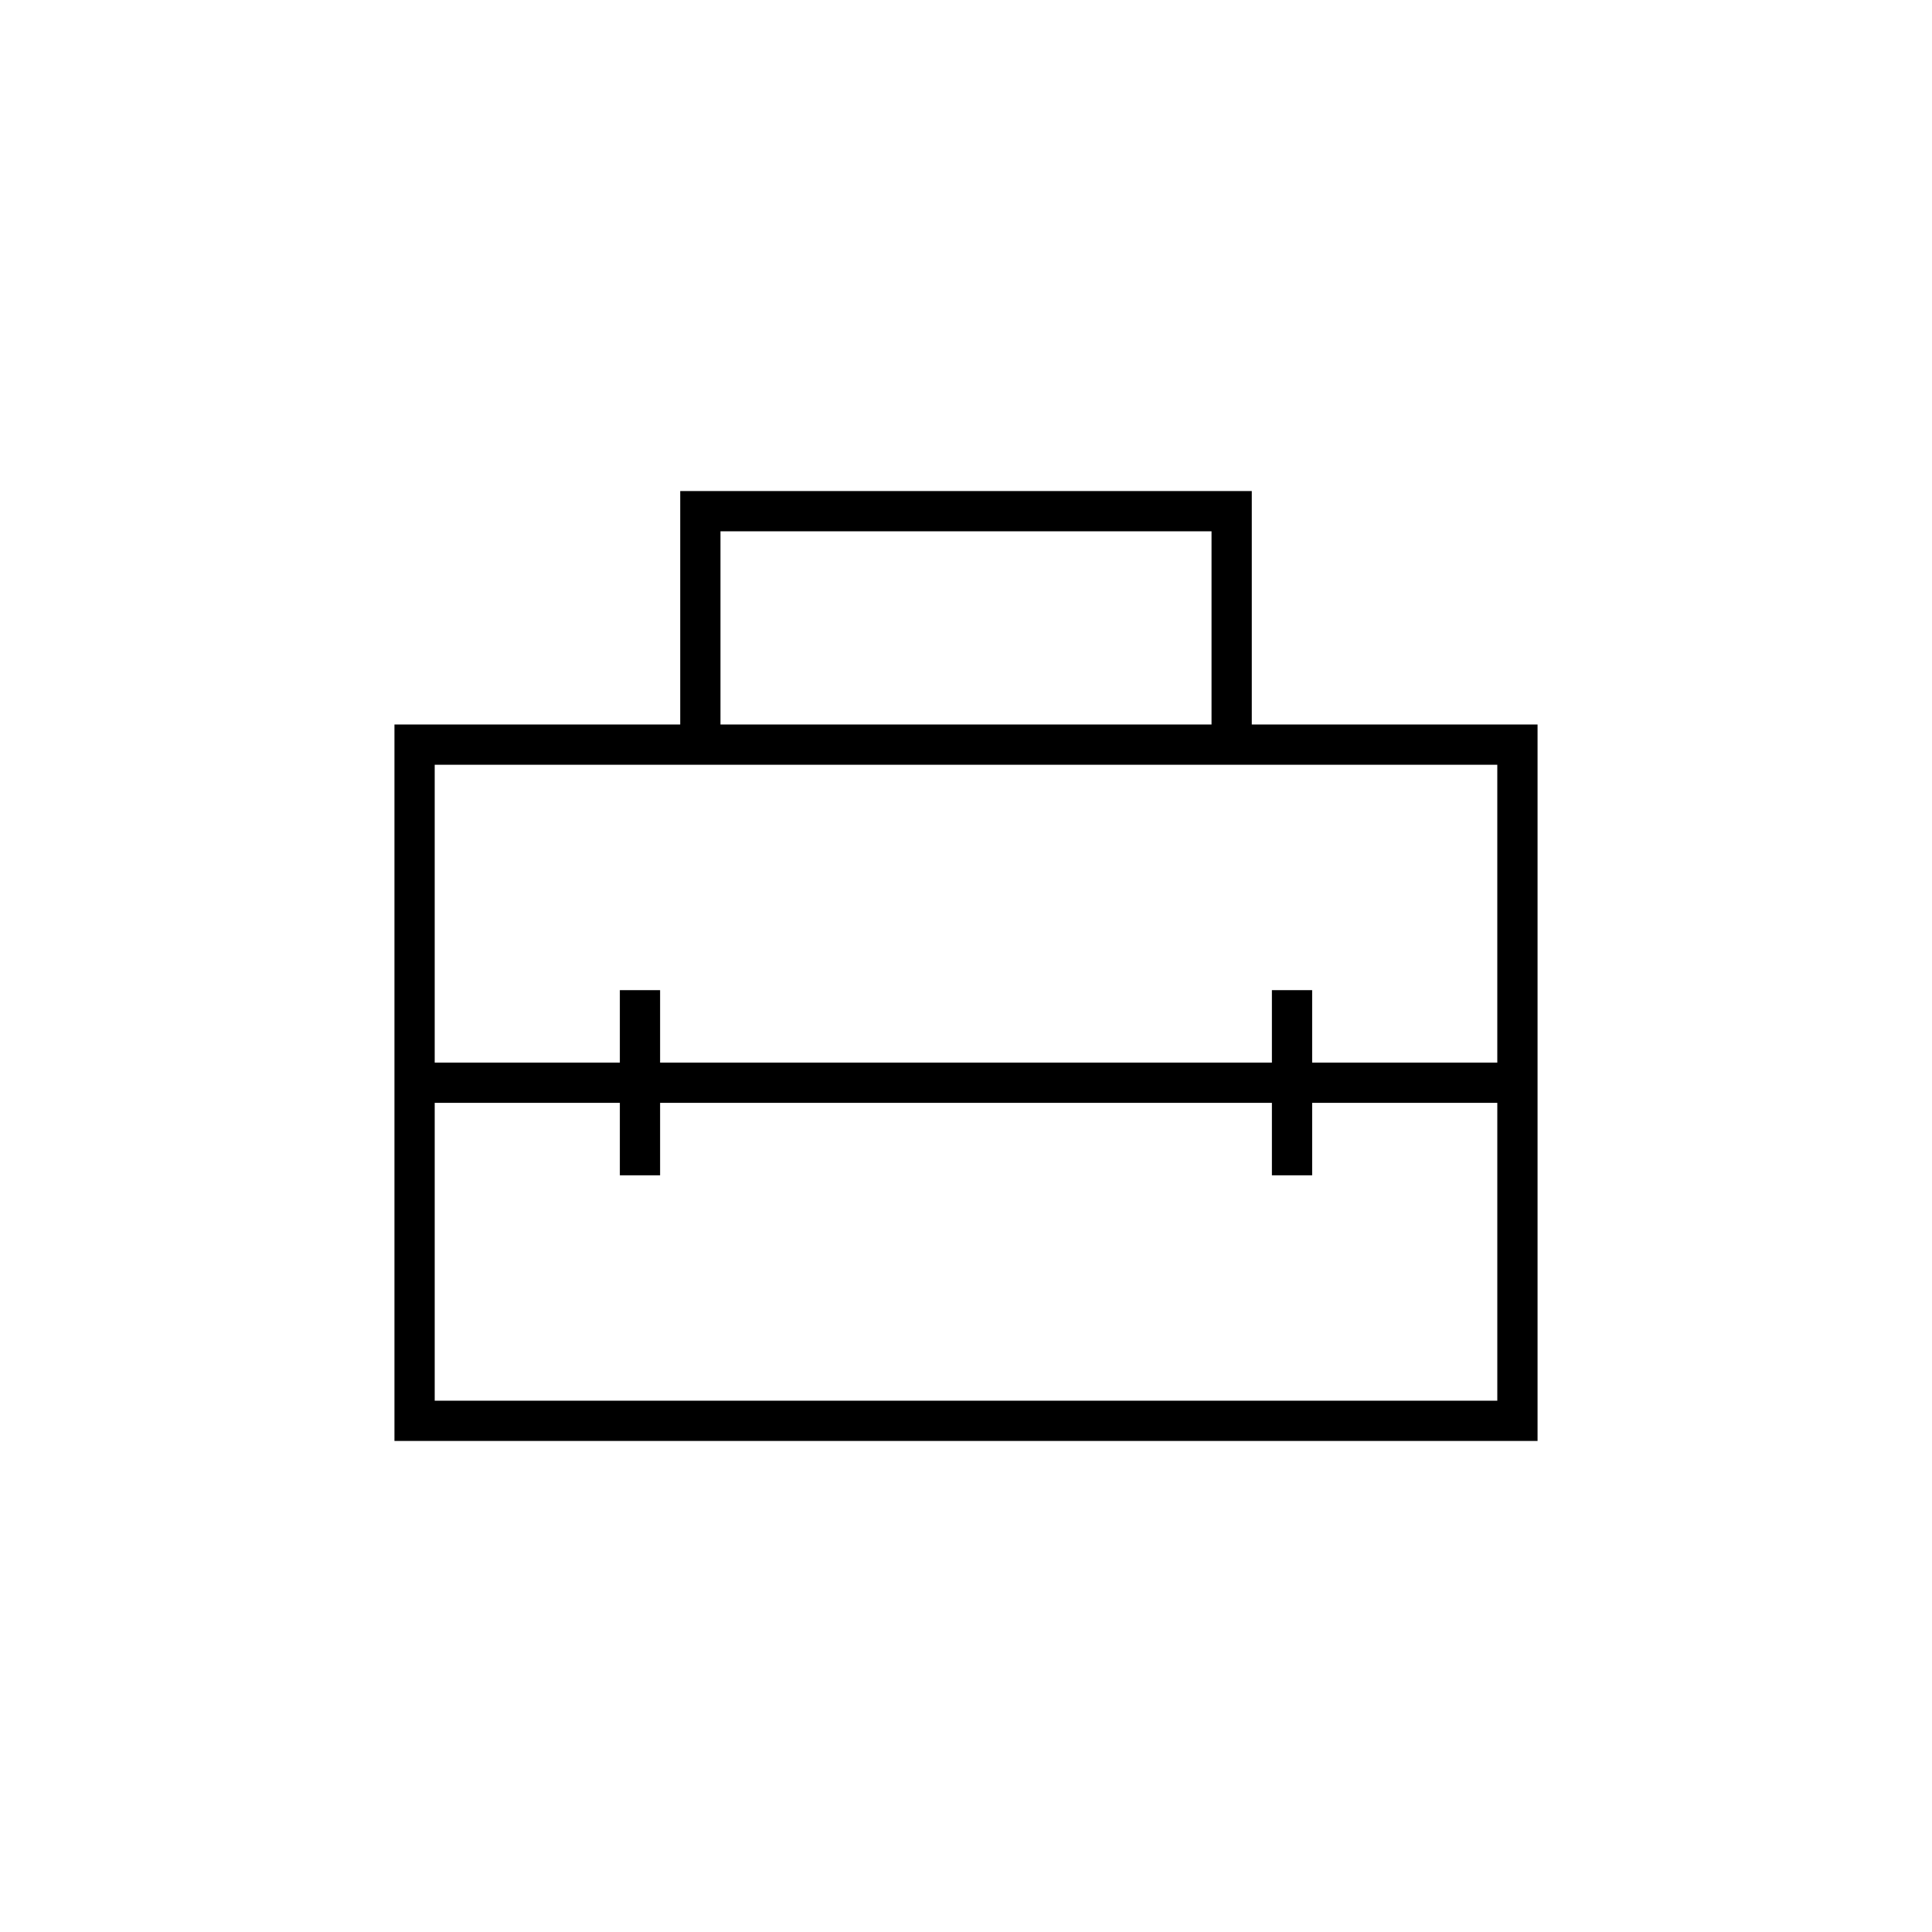 <svg xmlns="http://www.w3.org/2000/svg" height="20" viewBox="0 -960 960 960" width="20"><path d="M480-422ZM196-244v-356h142v-116h284v116h142v356H196Zm132-168v36h-20v-36h-92v148h528v-148h-92v36h-20v-36H328ZM216-580v148h92v-36h20v36h304v-36h20v36h92v-148H216Zm142-20h244v-96H358v96Z"/></svg>